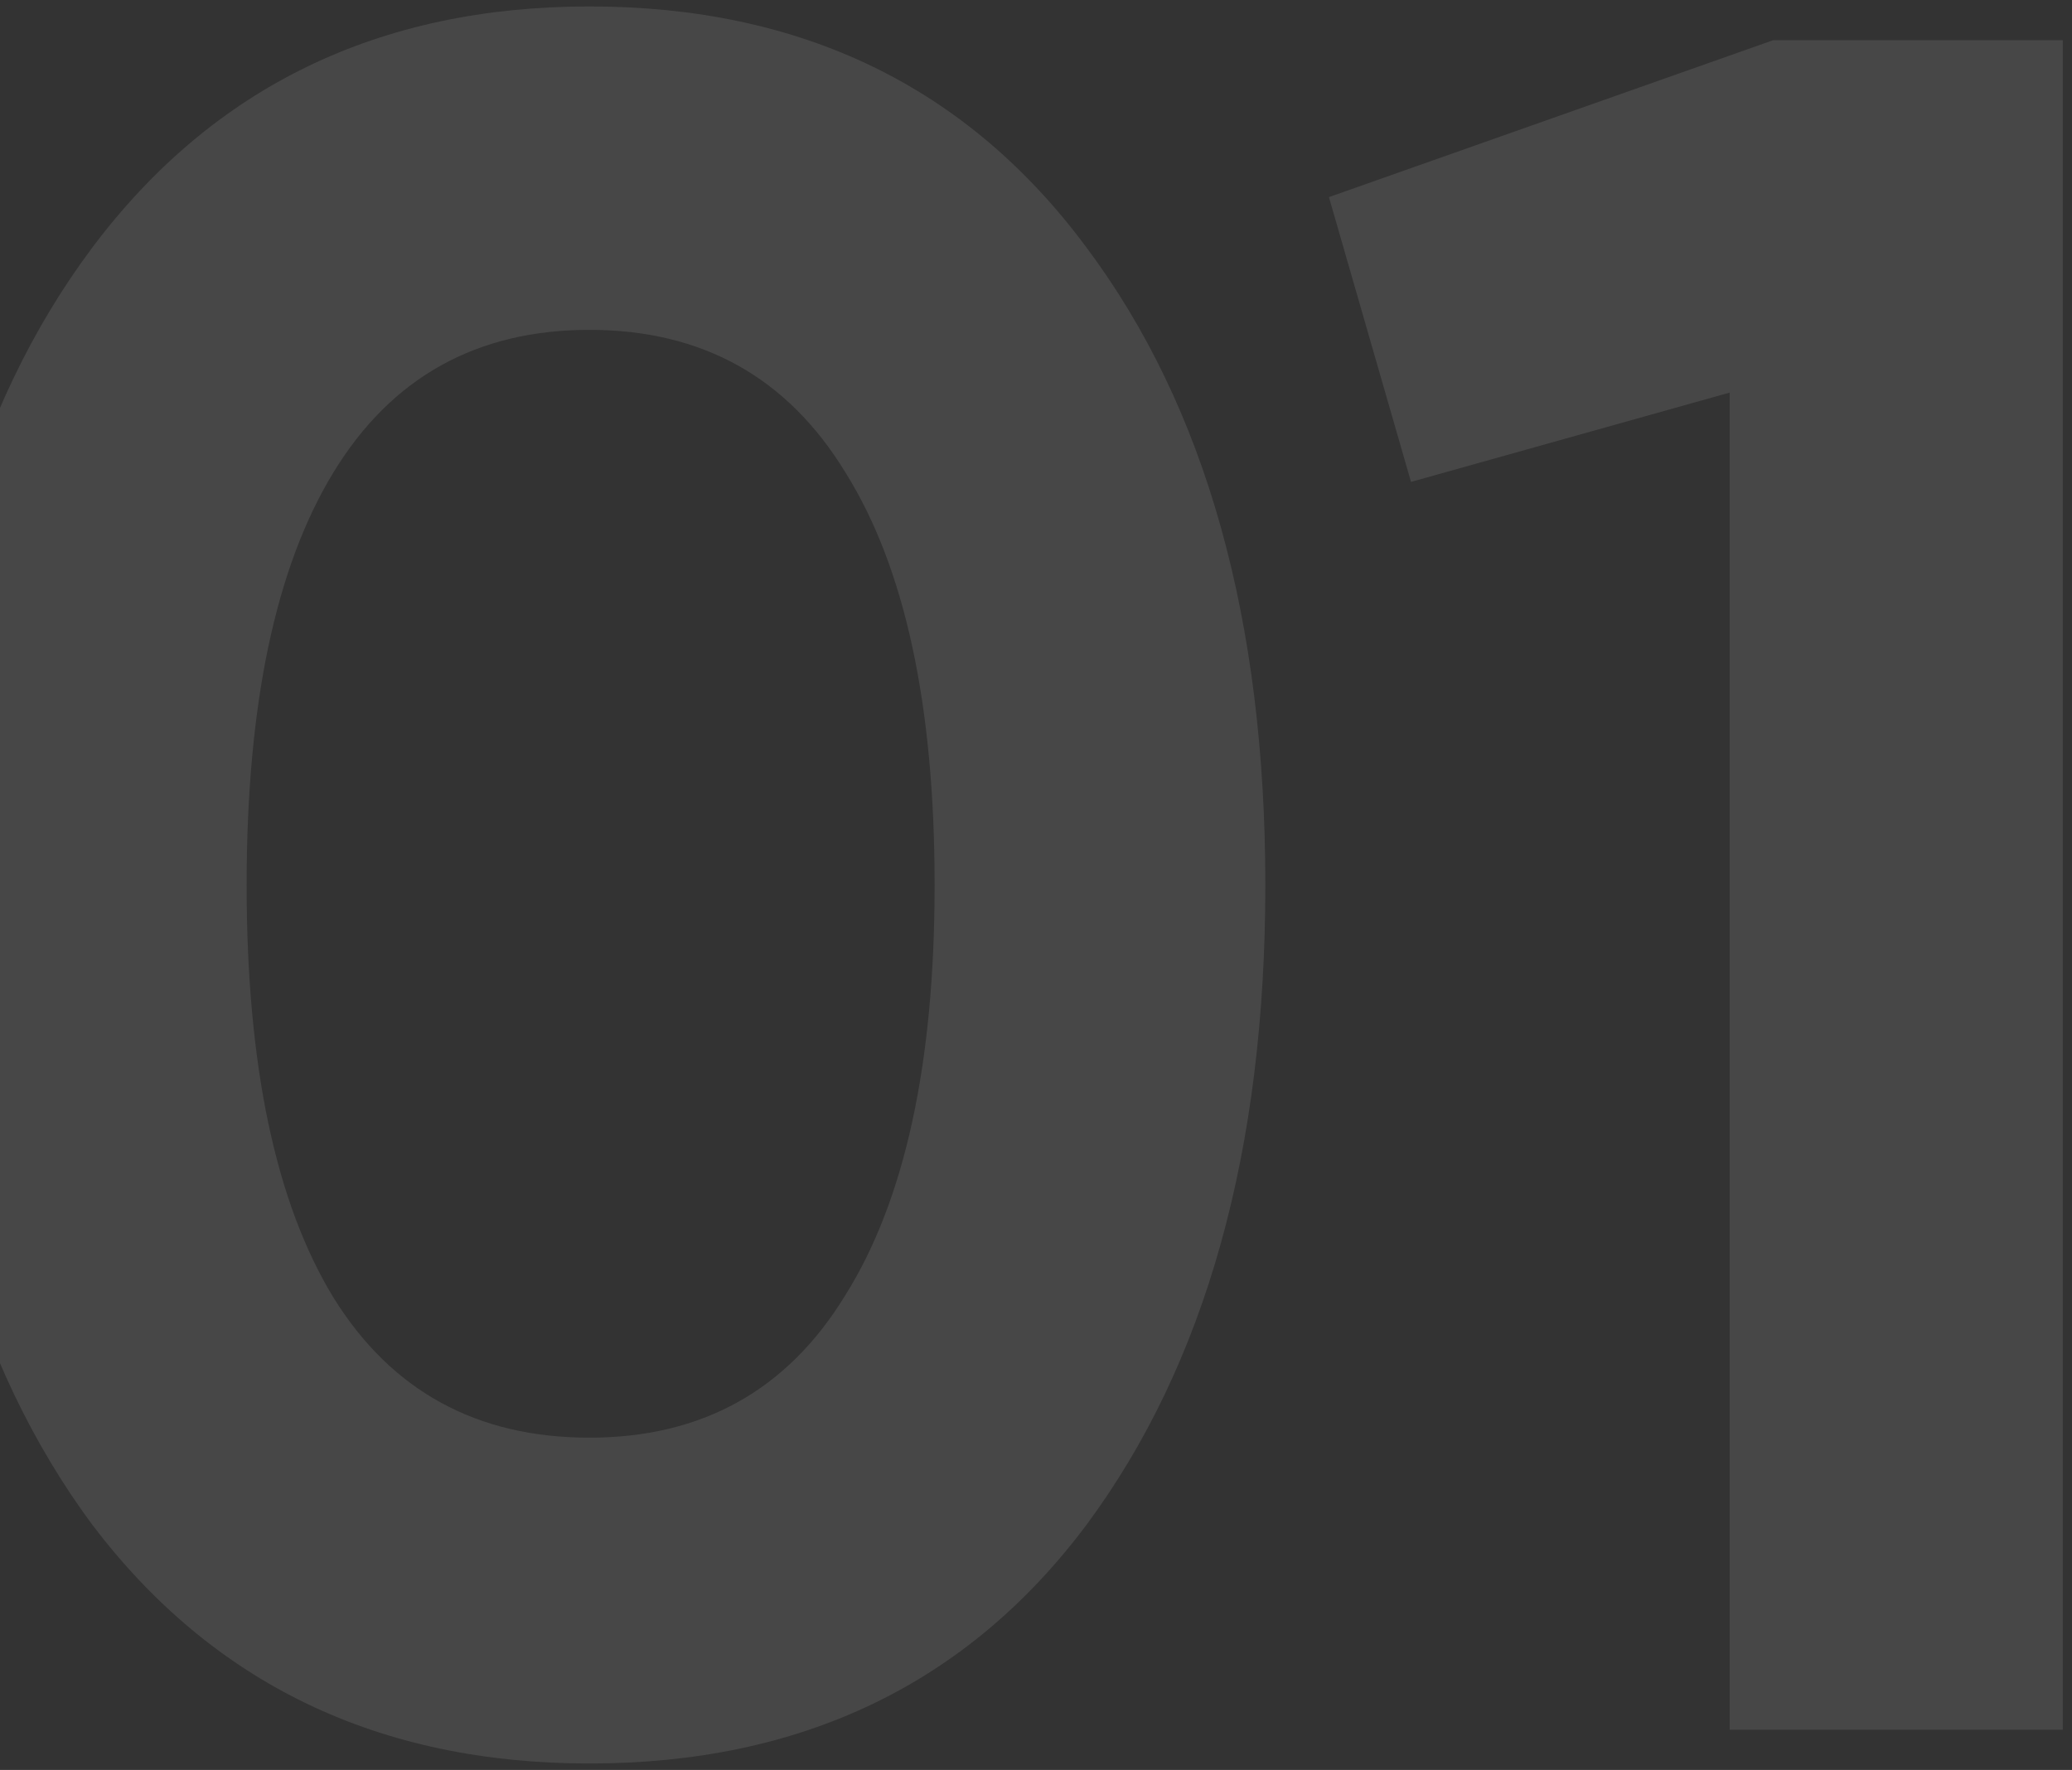 <svg width="206" height="176" viewBox="0 0 206 176" fill="none" xmlns="http://www.w3.org/2000/svg">
<rect x="0" y="0" width="206" height="176" fill="#333333" stroke="none"/>
<path opacity="0.1" d="M58.6 175.36C37.64 175.36 21.16 167.44 9.16 151.6C-2.68 135.6 -8.6 114.4 -8.6 88C-8.6 61.6 -2.68 40.48 9.16 24.64C21.16 8.64 37.64 0.64 58.6 0.64C79.72 0.64 96.2 8.64 108.04 24.64C119.88 40.48 125.8 61.6 125.8 88C125.8 114.4 119.88 135.6 108.04 151.6C96.2 167.44 79.72 175.36 58.6 175.36ZM33.16 129.04C38.92 138.32 47.4 142.96 58.6 142.96C69.8 142.96 78.28 138.24 84.04 128.8C89.96 119.36 92.92 105.76 92.92 88C92.92 70.08 89.96 56.4 84.04 46.96C78.28 37.52 69.8 32.8 58.6 32.8C47.4 32.8 38.92 37.52 33.16 46.96C27.4 56.4 24.52 70.08 24.52 88C24.52 105.92 27.4 119.6 33.16 129.04ZM176.284 4H205.084V172H171.964V39.04L140.284 47.92L132.124 19.6L176.284 4Z" fill="white"/>
</svg>
